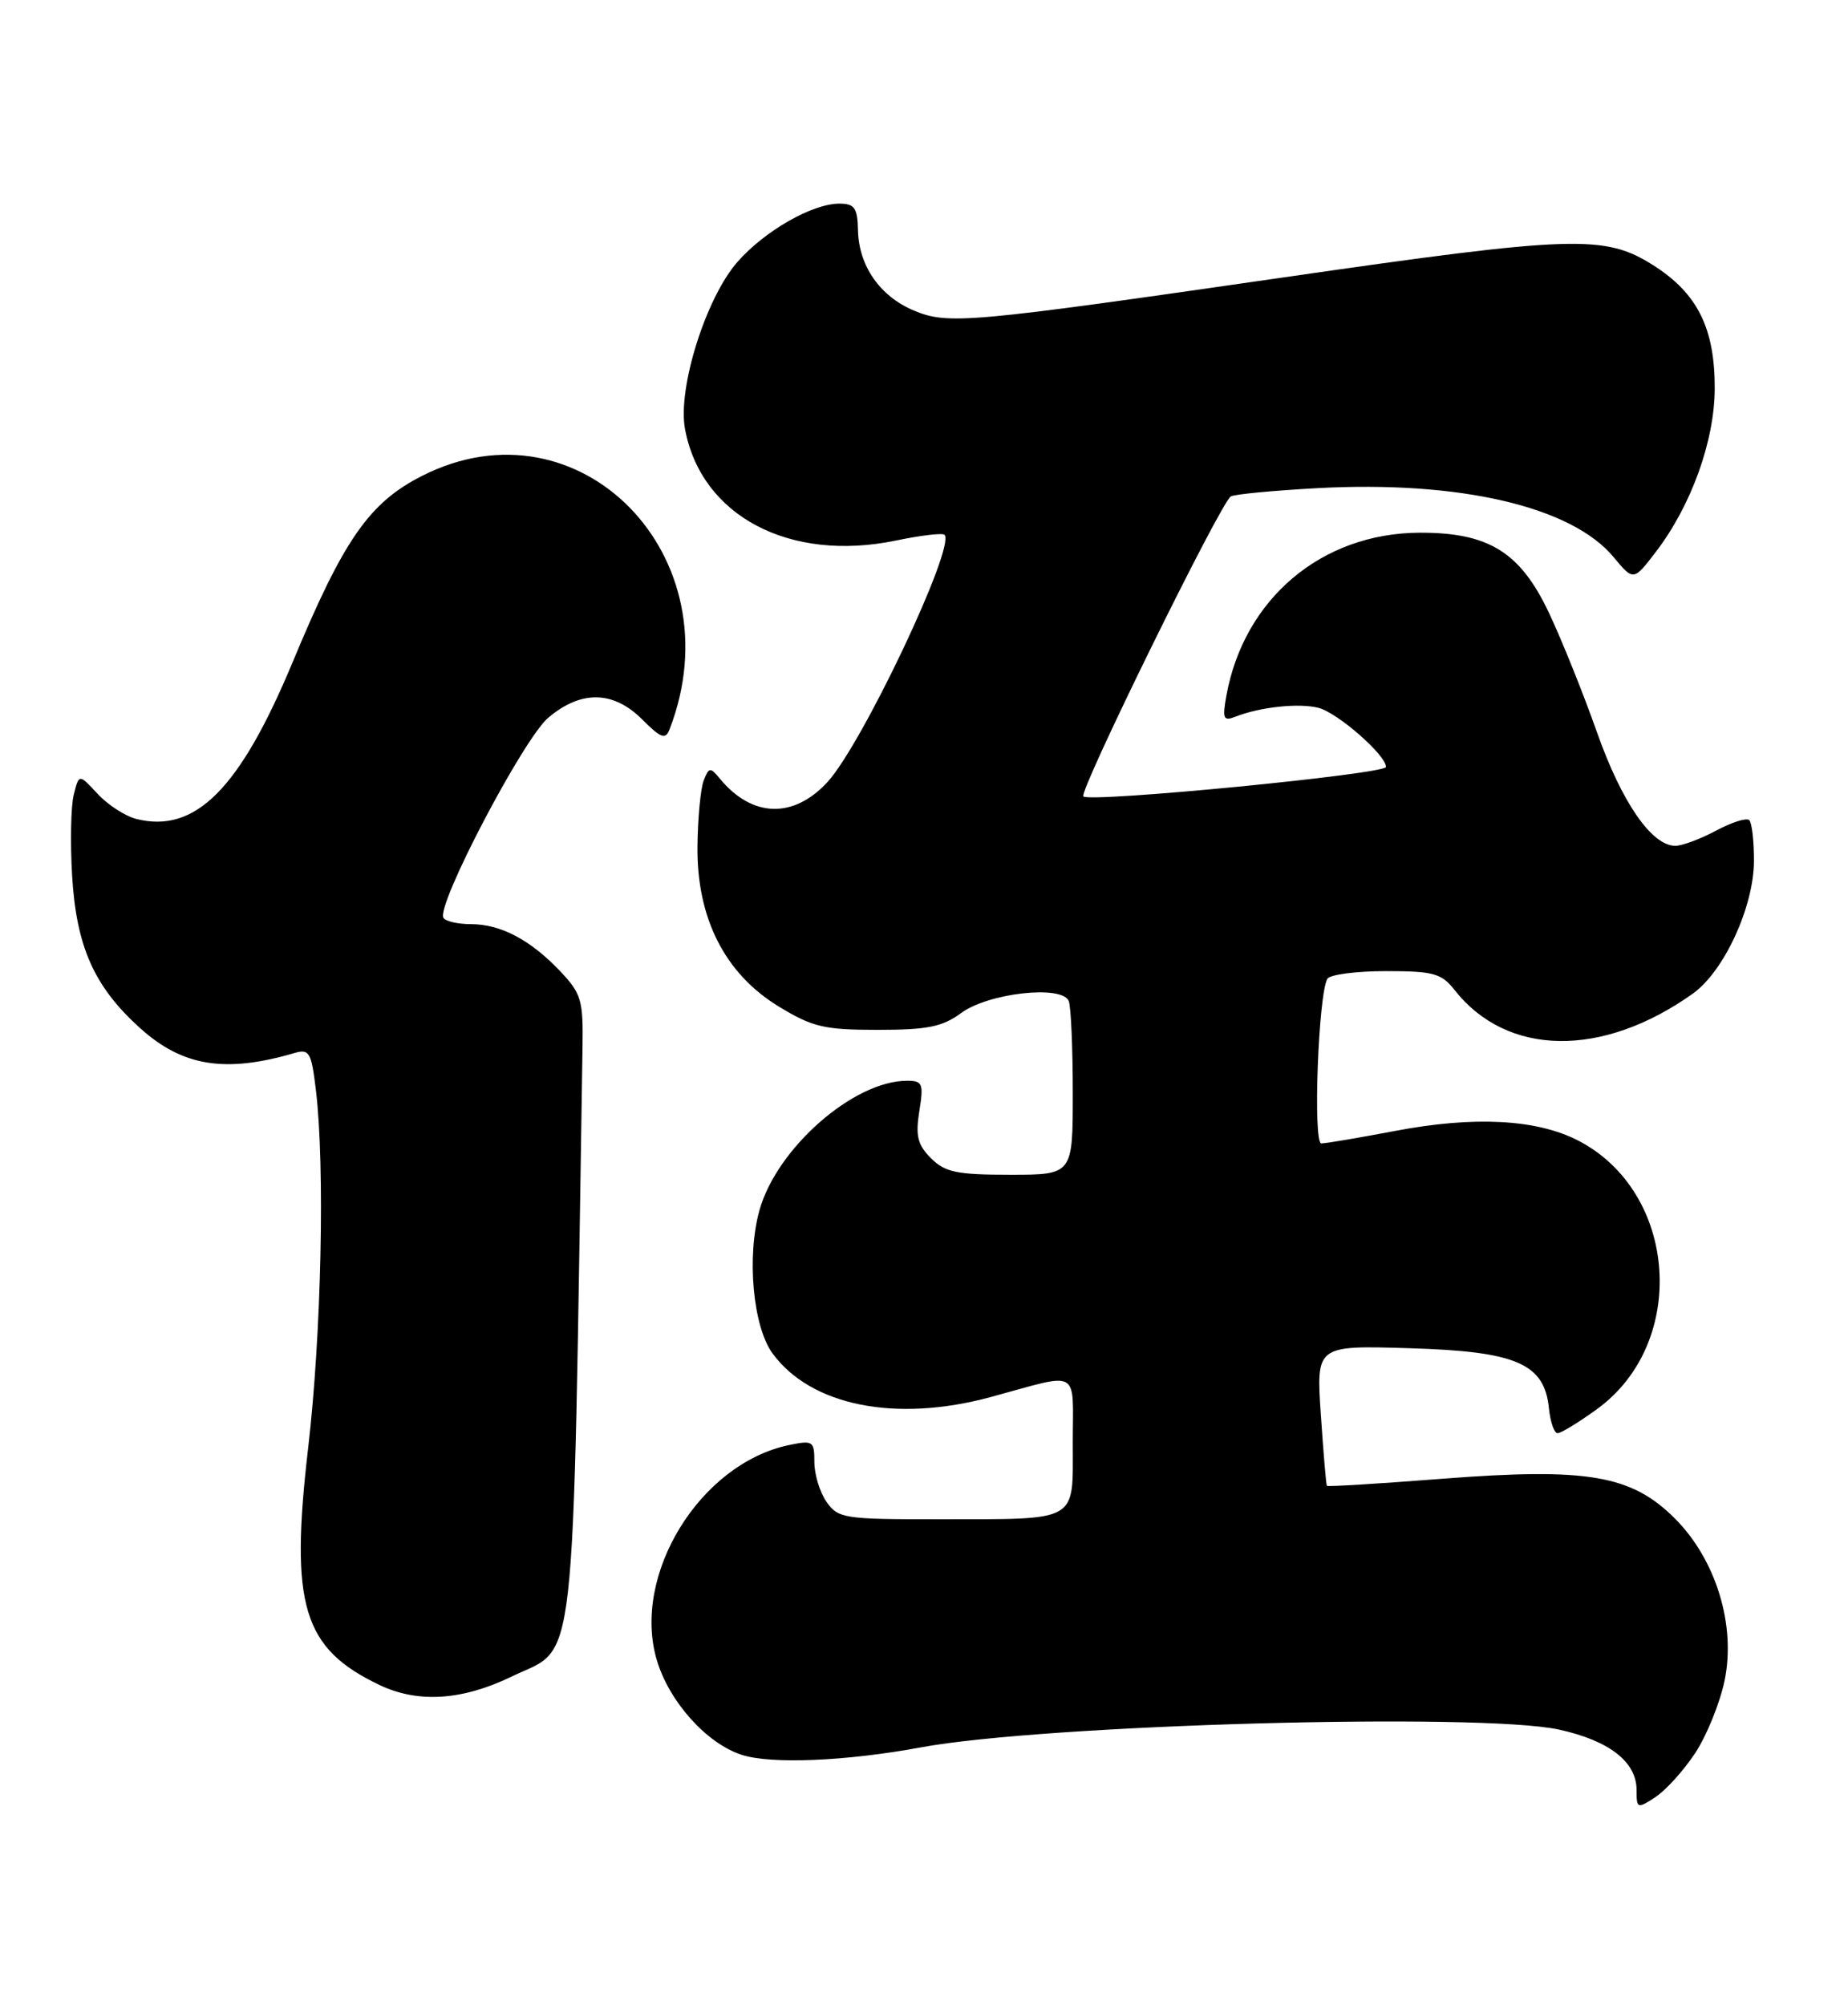 <?xml version="1.0" encoding="UTF-8" standalone="no"?>
<!DOCTYPE svg PUBLIC "-//W3C//DTD SVG 1.1//EN" "http://www.w3.org/Graphics/SVG/1.1/DTD/svg11.dtd" >
<svg xmlns="http://www.w3.org/2000/svg" xmlns:xlink="http://www.w3.org/1999/xlink" version="1.1" viewBox="0 0 236 256">
 <g >
 <path fill="currentColor"
d=" M 216.47 223.87 C 217.94 221.65 219.63 217.49 220.23 214.63 C 221.72 207.55 219.15 199.15 213.89 193.89 C 208.35 188.35 202.74 187.39 184.30 188.81 C 176.22 189.44 169.54 189.85 169.45 189.72 C 169.35 189.60 169.01 185.52 168.68 180.65 C 168.08 171.79 168.08 171.79 179.97 172.15 C 193.66 172.55 197.24 174.10 197.81 179.85 C 197.99 181.58 198.48 183.00 198.91 183.00 C 199.35 183.00 201.61 181.62 203.94 179.93 C 215.62 171.47 214.28 152.22 201.55 145.64 C 196.25 142.90 188.25 142.48 178.14 144.41 C 173.54 145.28 169.31 146.00 168.74 146.00 C 167.65 146.00 168.36 126.85 169.52 124.97 C 169.85 124.44 173.21 124.00 176.99 124.00 C 183.05 124.00 184.08 124.28 185.75 126.40 C 192.45 134.93 204.61 135.11 216.19 126.87 C 220.18 124.02 223.98 115.77 223.99 109.92 C 224.00 107.40 223.73 105.06 223.39 104.72 C 223.05 104.39 221.15 104.99 219.16 106.06 C 217.16 107.13 214.82 108.00 213.95 108.00 C 210.93 108.00 207.10 102.44 203.95 93.52 C 202.21 88.59 199.45 81.72 197.81 78.25 C 194.14 70.49 190.11 67.99 181.29 68.02 C 168.78 68.07 158.85 76.45 156.61 88.86 C 156.09 91.76 156.24 92.12 157.75 91.52 C 160.90 90.28 165.84 89.74 168.37 90.38 C 170.80 90.99 177.00 96.41 177.00 97.93 C 177.00 98.84 139.18 102.52 138.35 101.69 C 137.74 101.07 155.86 64.21 157.18 63.39 C 157.62 63.11 162.60 62.64 168.24 62.33 C 186.40 61.35 200.69 64.67 206.06 71.13 C 208.61 74.20 208.61 74.20 211.49 70.43 C 215.99 64.53 218.95 56.31 218.98 49.65 C 219.01 41.93 216.78 37.45 211.13 33.87 C 204.94 29.94 200.96 30.07 164.00 35.41 C 123.57 41.25 121.07 41.48 116.70 39.65 C 112.38 37.84 109.67 33.95 109.57 29.41 C 109.51 26.55 109.13 26.01 107.21 26.00 C 103.74 26.00 97.68 29.46 94.18 33.44 C 90.14 38.05 86.51 49.58 87.48 54.78 C 89.54 65.88 100.82 71.84 114.42 69.02 C 117.58 68.36 120.37 68.03 120.62 68.29 C 122.08 69.75 110.10 95.05 105.67 99.86 C 101.34 104.56 96.07 104.41 91.97 99.47 C 90.70 97.93 90.54 97.94 89.87 99.65 C 89.47 100.67 89.11 104.46 89.07 108.07 C 88.97 117.22 92.56 124.31 99.42 128.50 C 103.77 131.15 105.24 131.50 112.09 131.50 C 118.43 131.50 120.36 131.11 122.73 129.36 C 126.22 126.78 135.68 125.73 136.49 127.83 C 136.77 128.56 137.00 133.85 137.00 139.58 C 137.00 150.00 137.00 150.00 129.00 150.00 C 122.19 150.00 120.69 149.69 118.89 147.89 C 117.18 146.18 116.90 145.04 117.40 141.89 C 117.97 138.36 117.82 138.00 115.83 138.00 C 109.01 138.00 99.21 146.60 96.99 154.52 C 95.34 160.43 96.15 169.36 98.64 172.79 C 103.54 179.51 114.39 181.68 126.54 178.38 C 138.13 175.23 137.00 174.59 137.00 184.27 C 137.00 194.50 137.94 193.97 119.81 193.99 C 107.82 194.00 107.03 193.88 105.56 191.78 C 104.70 190.56 104.00 188.27 104.00 186.70 C 104.00 184.00 103.82 183.88 100.75 184.52 C 89.37 186.90 80.63 201.14 83.89 212.01 C 85.47 217.29 90.21 222.59 94.69 224.06 C 98.40 225.29 108.03 224.89 117.59 223.12 C 133.32 220.20 189.06 218.65 199.11 220.85 C 205.52 222.26 209.00 224.97 209.00 228.56 C 209.00 230.95 209.09 230.99 211.40 229.47 C 212.72 228.61 215.00 226.09 216.47 223.87 Z  M 65.33 214.08 C 73.76 210.00 73.09 215.92 74.39 133.81 C 74.49 127.68 74.25 126.87 71.50 123.97 C 67.70 119.98 63.92 118.00 60.11 118.00 C 58.46 118.00 56.90 117.64 56.63 117.20 C 55.66 115.65 66.84 94.32 70.02 91.64 C 74.22 88.10 78.33 88.18 82.02 91.87 C 84.43 94.28 84.99 94.48 85.51 93.12 C 94.03 71.08 74.02 50.57 53.93 60.75 C 47.15 64.18 43.90 68.85 37.38 84.53 C 30.63 100.74 24.94 106.46 17.41 104.57 C 15.99 104.21 13.76 102.77 12.46 101.36 C 10.09 98.80 10.09 98.80 9.42 101.47 C 9.05 102.93 8.96 107.59 9.21 111.82 C 9.75 120.88 12.02 125.98 17.87 131.26 C 23.30 136.17 28.76 137.05 37.60 134.46 C 39.50 133.90 39.76 134.35 40.34 139.17 C 41.51 148.93 41.05 170.33 39.35 184.91 C 37.01 205.01 38.67 210.49 48.50 215.17 C 53.40 217.49 59.03 217.13 65.33 214.08 Z "/>
</g>
</svg>